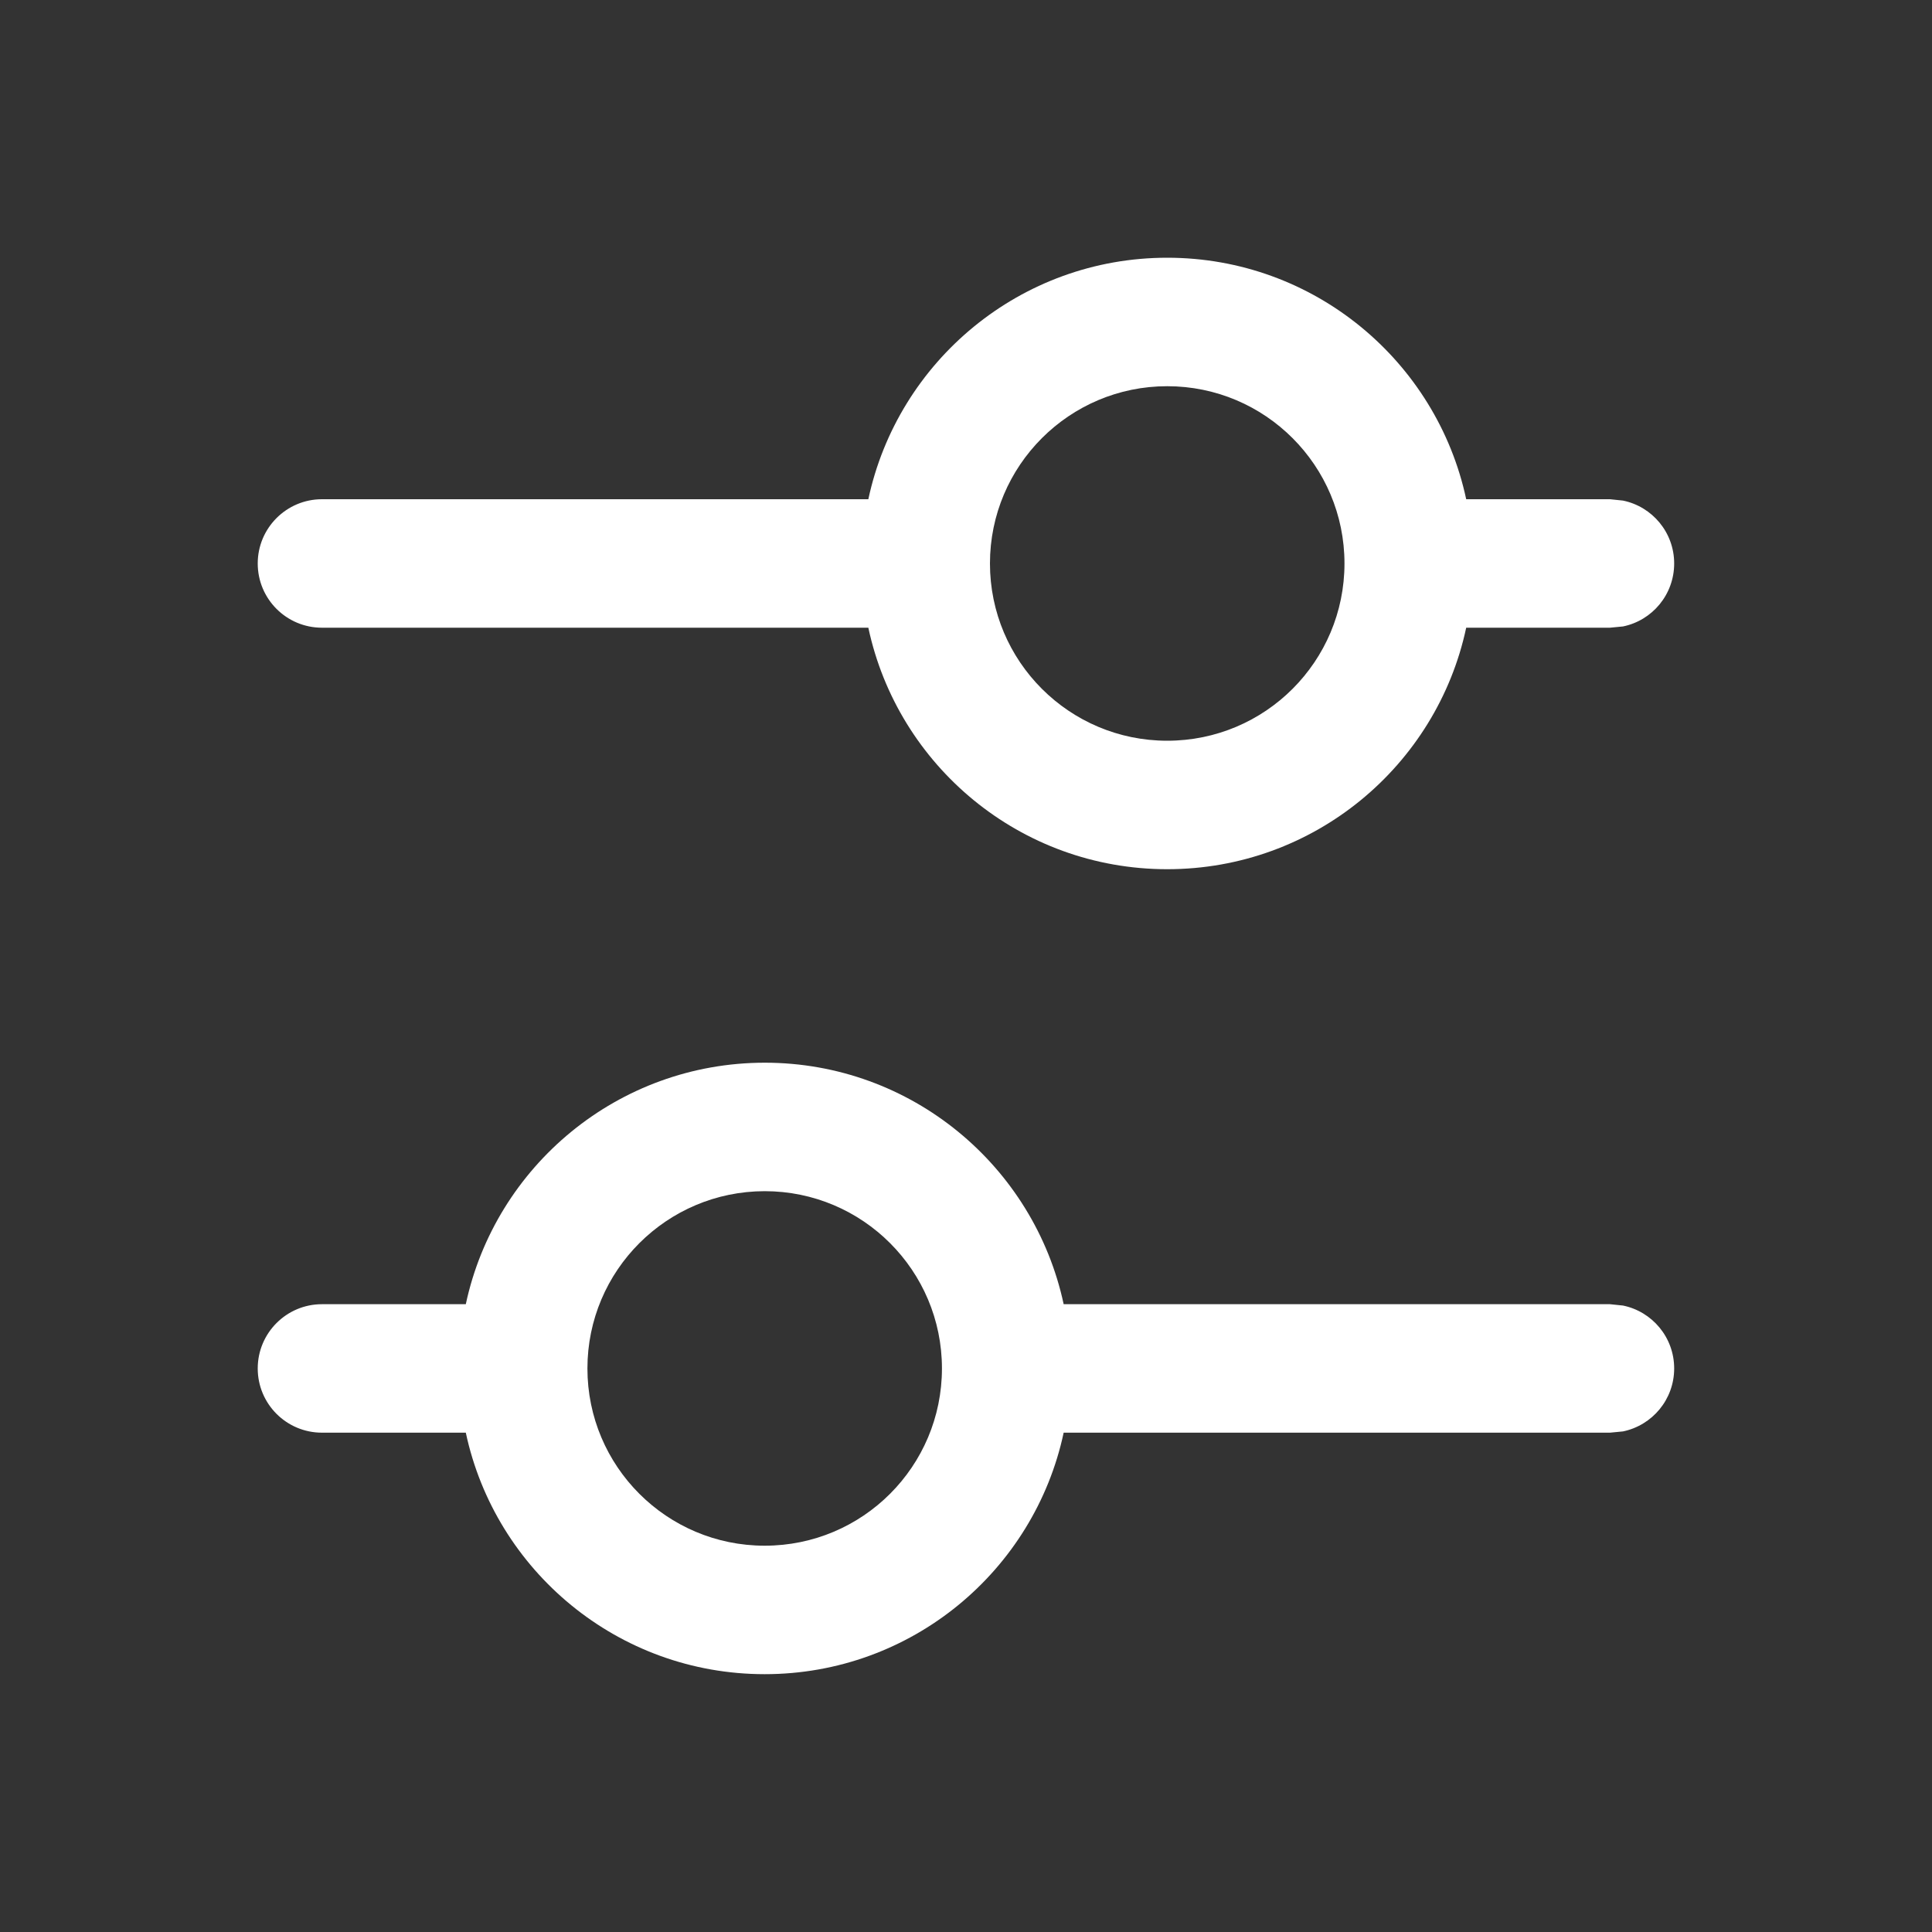 <svg width="20" height="20" viewBox="0 0 20 20" fill="#ffffff" xmlns="http://www.w3.org/2000/svg" aria-label="" class="icon"><rect x="0" y="0" width="20" height="20" fill="#333333" stroke="none"/><path d="M7.916 11.001C9.436 11.001 10.705 12.073 11.011 13.501H16.666L16.801 13.515C17.104 13.577 17.331 13.845 17.331 14.166C17.331 14.488 17.104 14.755 16.801 14.818L16.666 14.831H11.011C10.706 16.26 9.436 17.331 7.916 17.331C6.396 17.331 5.127 16.26 4.822 14.831H3.333C2.966 14.831 2.668 14.534 2.668 14.166C2.668 13.799 2.966 13.501 3.333 13.501H4.822C5.127 12.073 6.397 11.002 7.916 11.001ZM7.916 12.331C6.903 12.332 6.081 13.153 6.081 14.166C6.081 15.18 6.903 16.001 7.916 16.001C8.93 16.001 9.751 15.18 9.751 14.166C9.751 13.153 8.93 12.331 7.916 12.331ZM12.083 2.668C13.603 2.668 14.873 3.74 15.178 5.168H16.666L16.801 5.182C17.104 5.244 17.331 5.512 17.331 5.833C17.331 6.155 17.104 6.423 16.801 6.485L16.666 6.498H15.178C14.873 7.927 13.603 8.998 12.083 8.998C10.563 8.998 9.294 7.927 8.989 6.498H3.333C2.966 6.498 2.668 6.201 2.668 5.833C2.668 5.466 2.966 5.168 3.333 5.168H8.989C9.294 3.74 10.563 2.668 12.083 2.668ZM12.083 3.998C11.07 3.998 10.248 4.82 10.248 5.833C10.248 6.847 11.07 7.668 12.083 7.668C13.097 7.668 13.918 6.847 13.918 5.833C13.918 4.82 13.097 3.998 12.083 3.998Z"></path></svg>